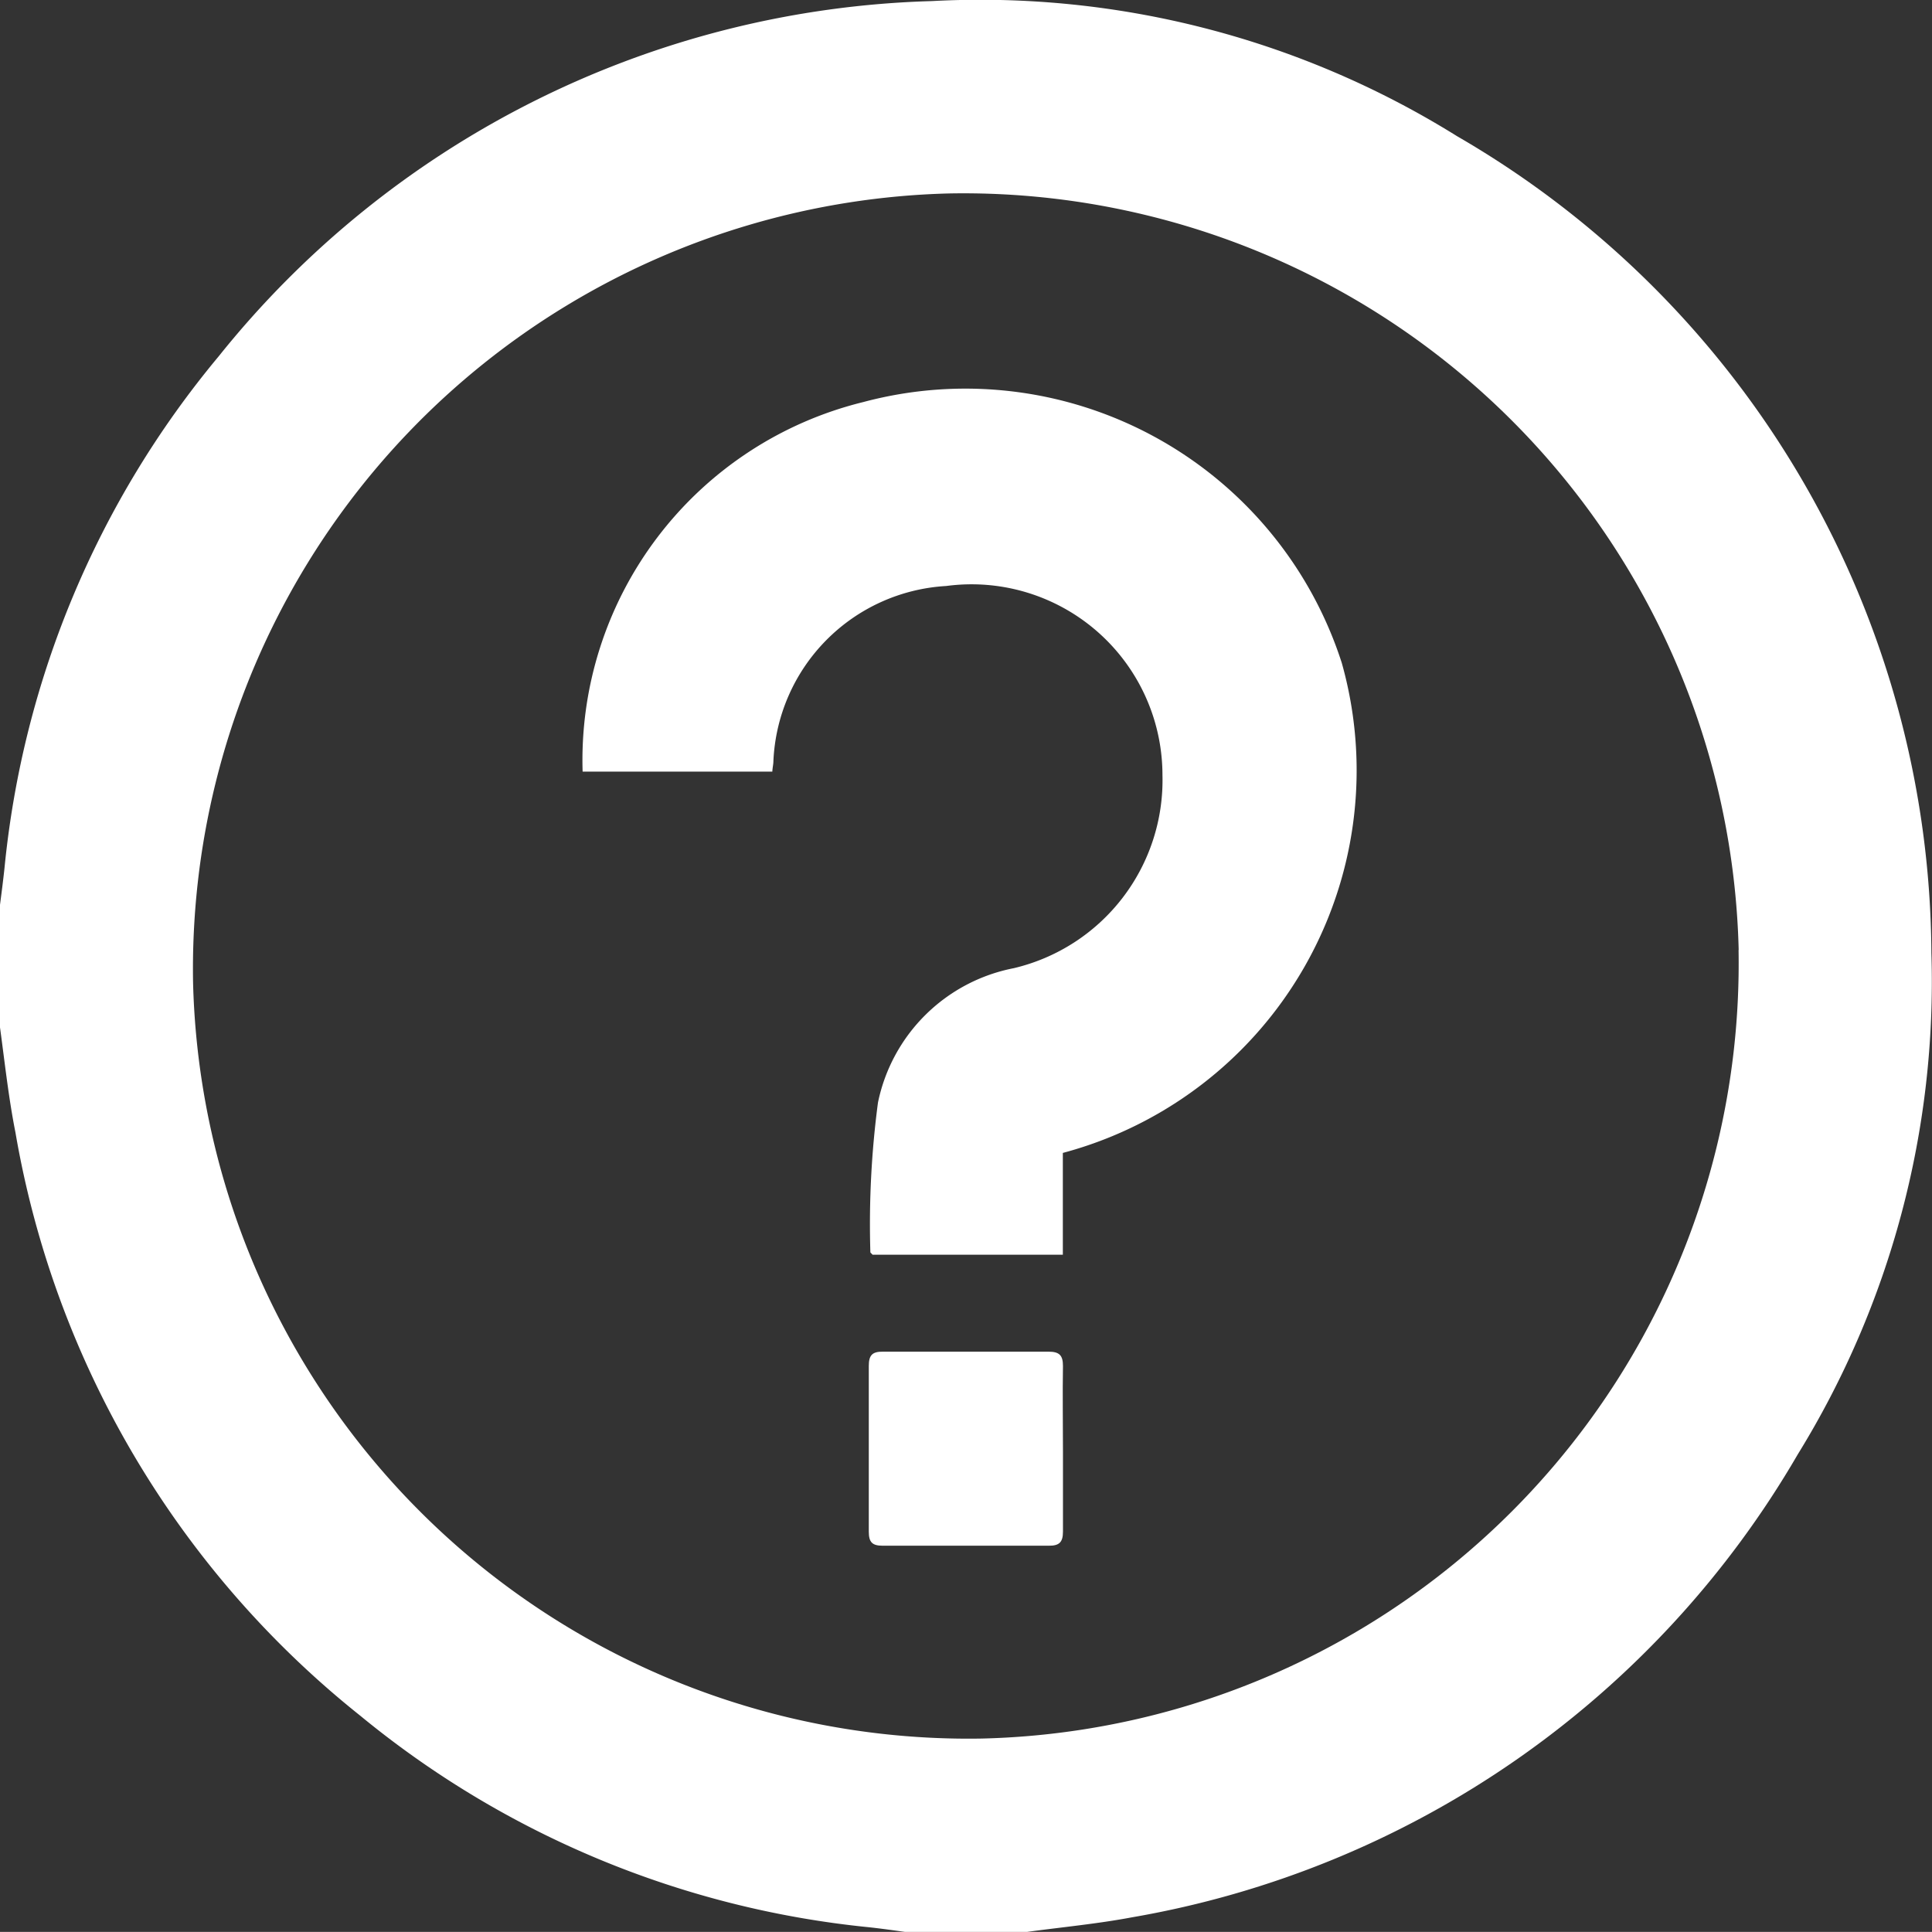 <svg xmlns="http://www.w3.org/2000/svg" width="16" height="15.999" viewBox="0 0 16 15.999"><rect x="0" y="0" width="16" height="15.999" fill="#333333" stroke="none"/><g transform="translate(-7297.839 4555.901)"><path d="M7297.838-4547.4v-1c.013-.1.027-.207.038-.31a7.807,7.807,0,0,1,1.774-4.24,7.848,7.848,0,0,1,5.906-2.942,7.464,7.464,0,0,1,4.35,1.119,7.865,7.865,0,0,1,3.928,6.765,7.457,7.457,0,0,1-1.107,4.152,7.932,7.932,0,0,1-5.511,3.833c-.292.055-.585.082-.877.122h-1c-.1-.014-.2-.028-.3-.039a7.86,7.86,0,0,1-4.215-1.751,7.879,7.879,0,0,1-2.857-4.831C7297.909-4546.814,7297.878-4547.108,7297.838-4547.4Zm14.4-.633a6.422,6.422,0,0,0-6.537-6.266,6.425,6.425,0,0,0-6.263,6.54,6.424,6.424,0,0,0,6.53,6.256A6.421,6.421,0,0,0,7312.237-4548.034Z" transform="translate(0 0)" fill="#fff"/><path d="M7416.757-4472.283v.843h-1.577c0-.005-.017-.015-.017-.021a7.659,7.659,0,0,1,.063-1.239,1.426,1.426,0,0,1,1.125-1.113,1.6,1.6,0,0,0,1.231-1.6,1.581,1.581,0,0,0-1.791-1.565,1.52,1.52,0,0,0-1.431,1.45c0,.026-.007.051-.009.087h-1.571a3.054,3.054,0,0,1,2.323-3.06,3.274,3.274,0,0,1,3.964,2.16A3.279,3.279,0,0,1,7416.757-4472.283Z" transform="translate(-110.116 -74.07)" fill="#fff"/><path d="M7471.865-4286.861c0,.221,0,.445,0,.668,0,.088-.03.118-.119.117-.457,0-.913,0-1.373,0-.088,0-.116-.029-.116-.117,0-.457,0-.915,0-1.372,0-.088.028-.119.116-.118.46,0,.916,0,1.373,0,.089,0,.119.03.119.118C7471.861-4287.33,7471.865-4287.1,7471.865-4286.861Z" transform="translate(-165.223 -257.024)" fill="#fff"/></g></svg>